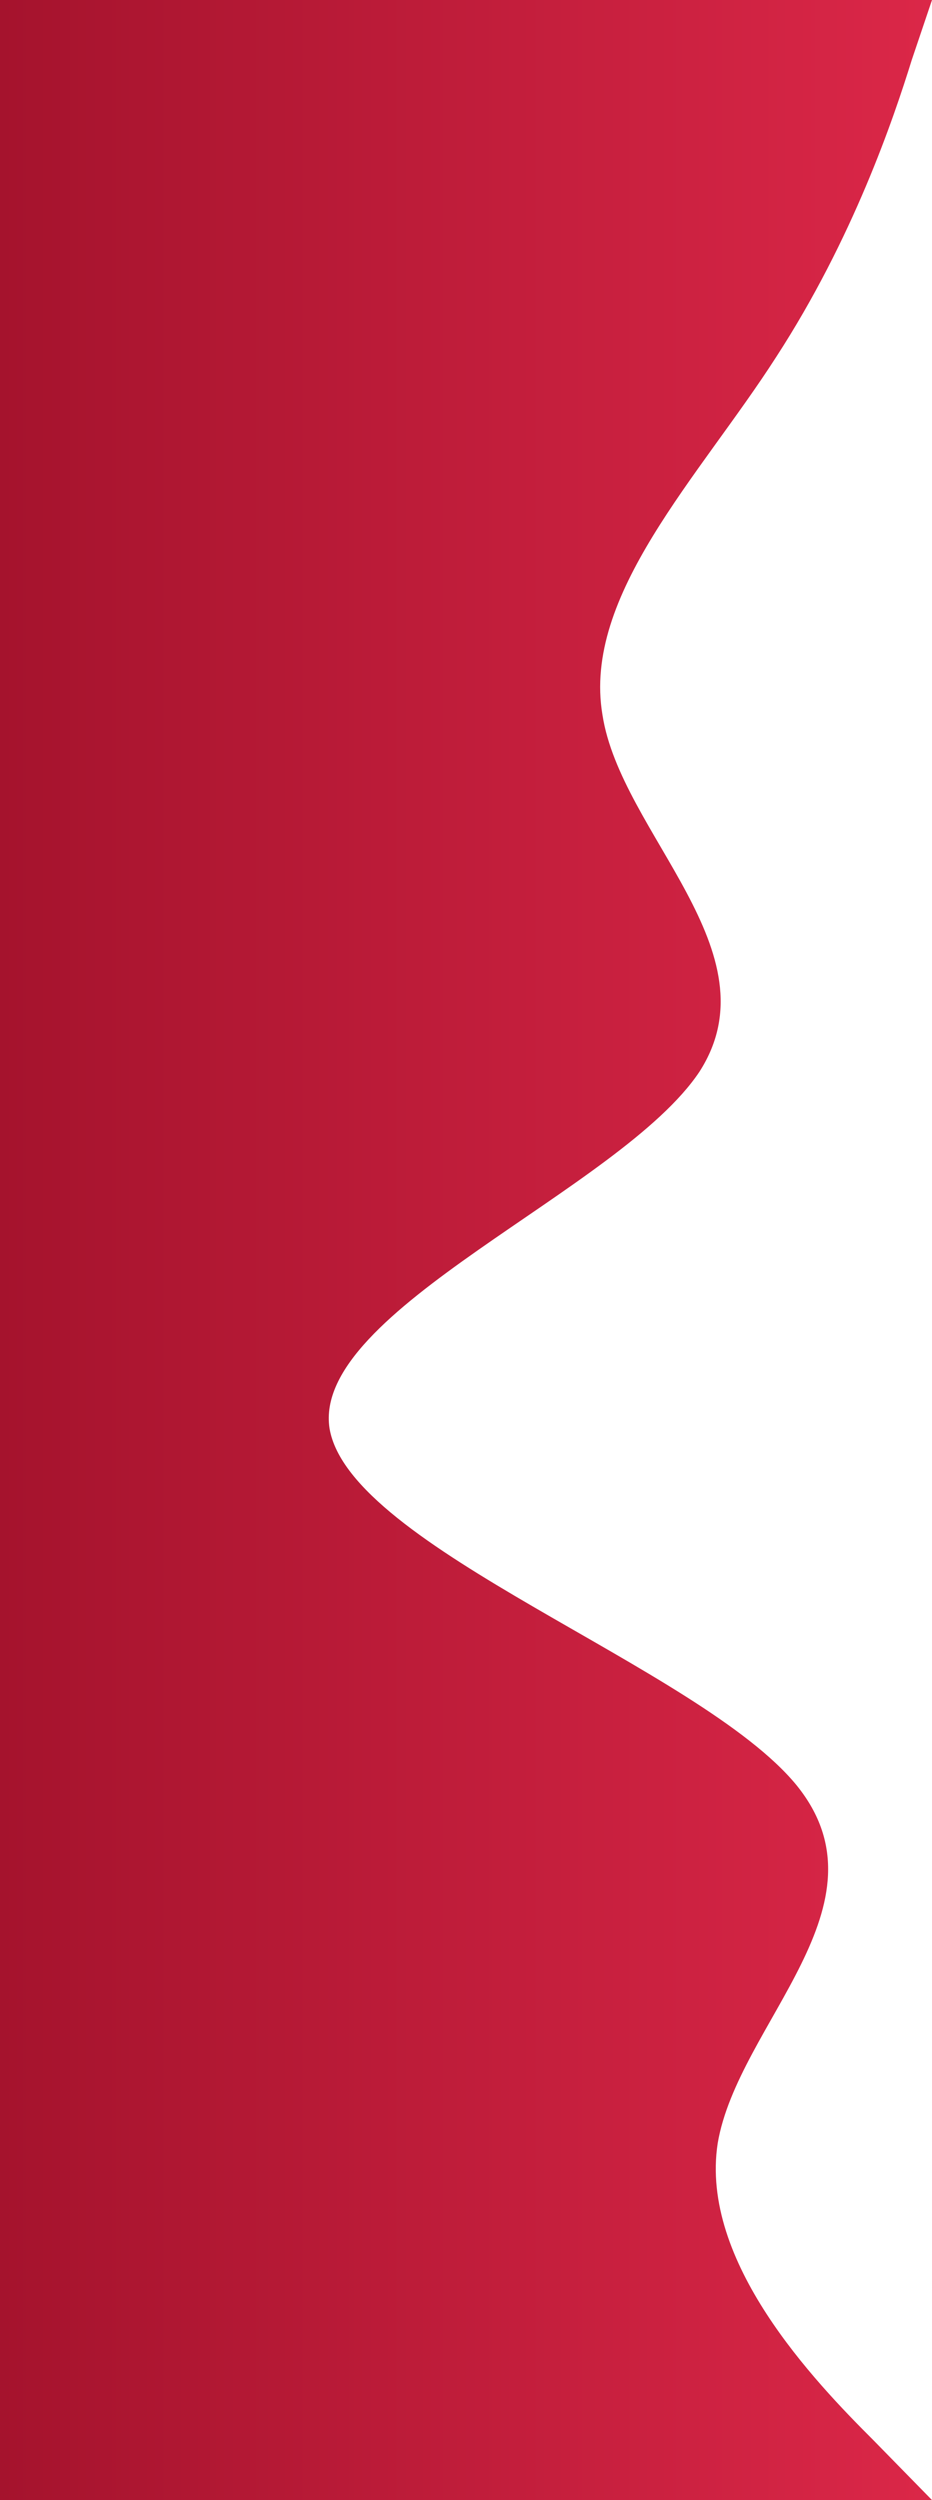 <svg width="251" height="673" viewBox="0 0 251 673" fill="none" xmlns="http://www.w3.org/2000/svg">
<path fill-rule="evenodd" clip-rule="evenodd" d="M251 0L245.555 16.124C240.655 31.897 229.766 64.145 209.076 96.043C188.386 128.291 156.807 160.188 162.252 192.436C167.152 224.333 209.076 256.231 188.386 288.479C167.152 320.376 83.848 352.624 88.748 384.521C94.193 416.769 188.386 448.667 214.521 480.564C240.655 512.812 198.731 544.709 193.286 576.957C188.386 608.855 219.421 641.103 235.21 656.876L251 673H1.52588e-05V656.876C1.52588e-05 641.103 1.52588e-05 608.855 1.52588e-05 576.957C1.52588e-05 544.709 1.52588e-05 512.812 1.52588e-05 480.564C1.52588e-05 448.667 1.52588e-05 416.769 1.52588e-05 384.521C1.52588e-05 352.624 1.52588e-05 320.376 1.52588e-05 288.479C1.52588e-05 256.231 1.52588e-05 224.333 1.52588e-05 192.436C1.52588e-05 160.188 1.52588e-05 128.291 1.52588e-05 96.043C1.52588e-05 64.145 1.52588e-05 31.897 1.52588e-05 16.124V0L251 0Z" fill="url(#paint0_linear_72_37)"/>
<defs>
<linearGradient id="paint0_linear_72_37" x1="251" y1="336.5" x2="2.98023e-07" y2="336.5" gradientUnits="userSpaceOnUse">
<stop stop-color="#DB2748"/>
<stop offset="1" stop-color="#A5132D"/>
</linearGradient>
</defs>
</svg>
